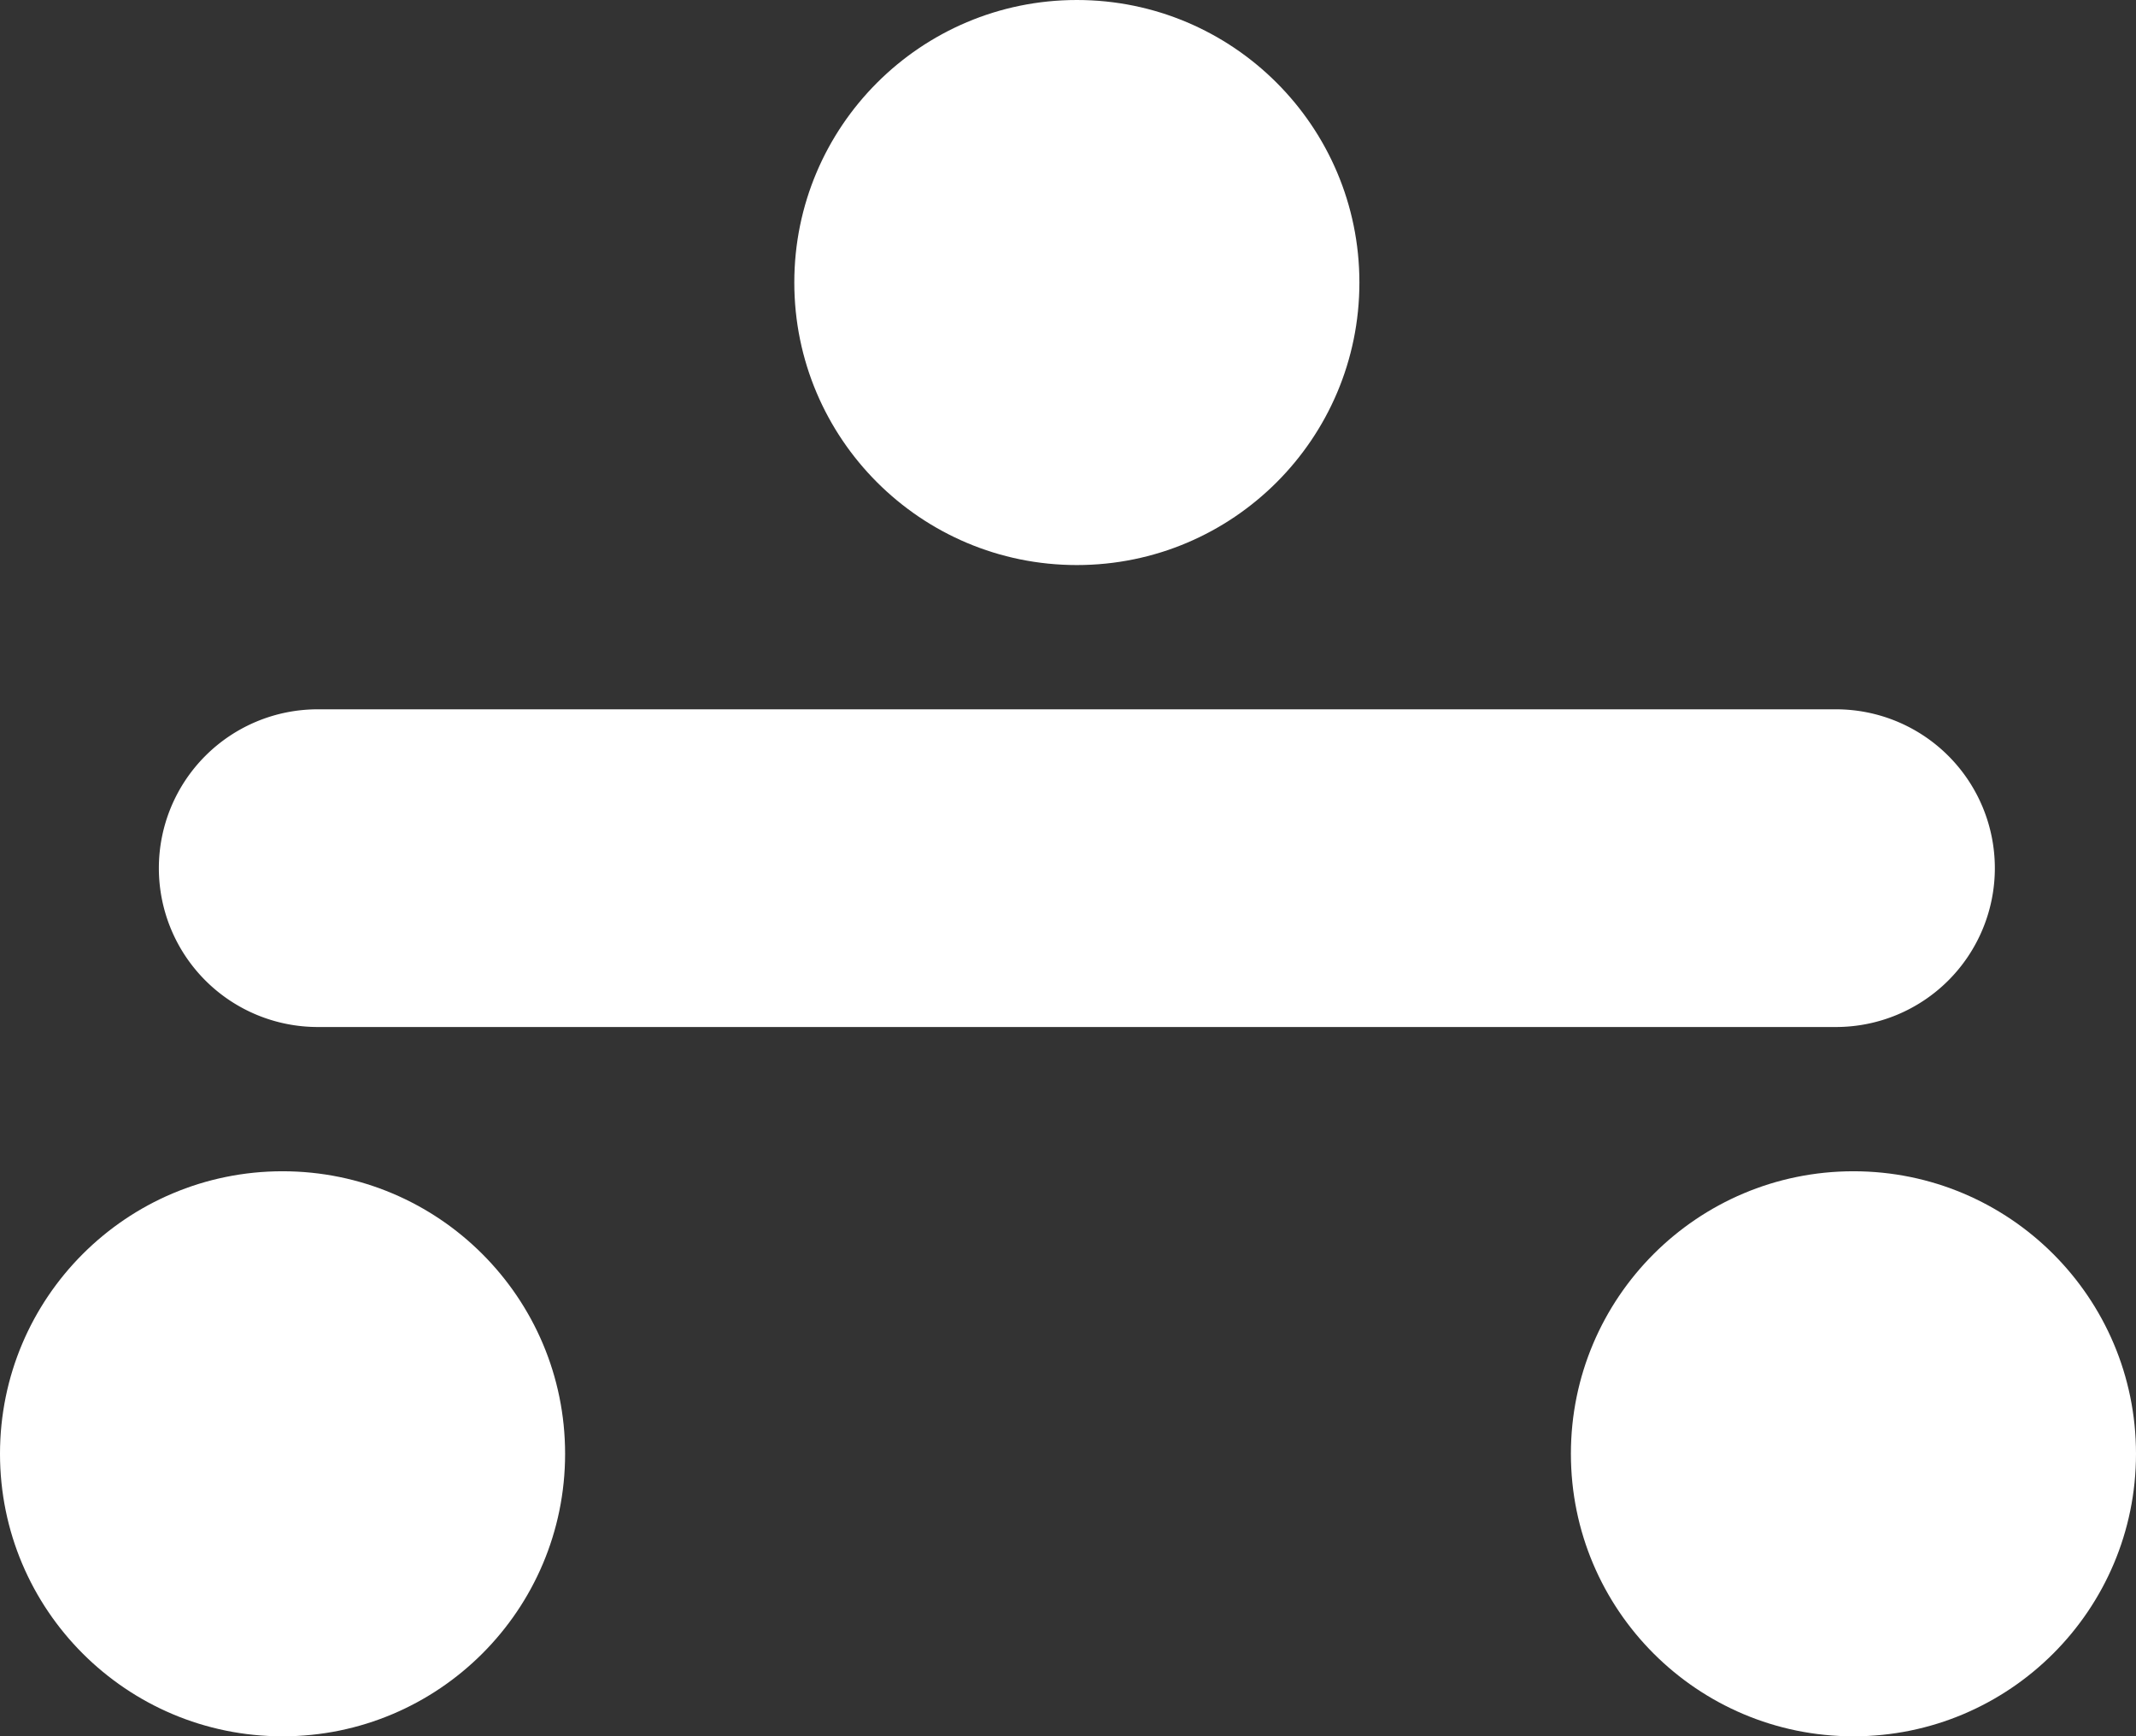 <svg xmlns="http://www.w3.org/2000/svg" viewBox="0 0 89.28 72.57"><rect x="0" y="0" width="89.28" height="72.57" fill="#333333" stroke="none"/><defs><style>.cls-1{fill:#fff;}</style></defs><title>fund-white</title><g id="Layer_2" data-name="Layer 2"><g id="Layer_1-2" data-name="Layer 1"><circle class="cls-1" cx="45.01" cy="11.81" r="11.81"/><circle class="cls-1" cx="11.81" cy="60.77" r="11.81"/><circle class="cls-1" cx="77.47" cy="60.77" r="11.81"/><path class="cls-1" d="M13.28,42.93H76.74a6.64,6.64,0,1,0,0-13.28H13.28a6.64,6.64,0,1,0,0,13.28Z"/></g></g></svg>